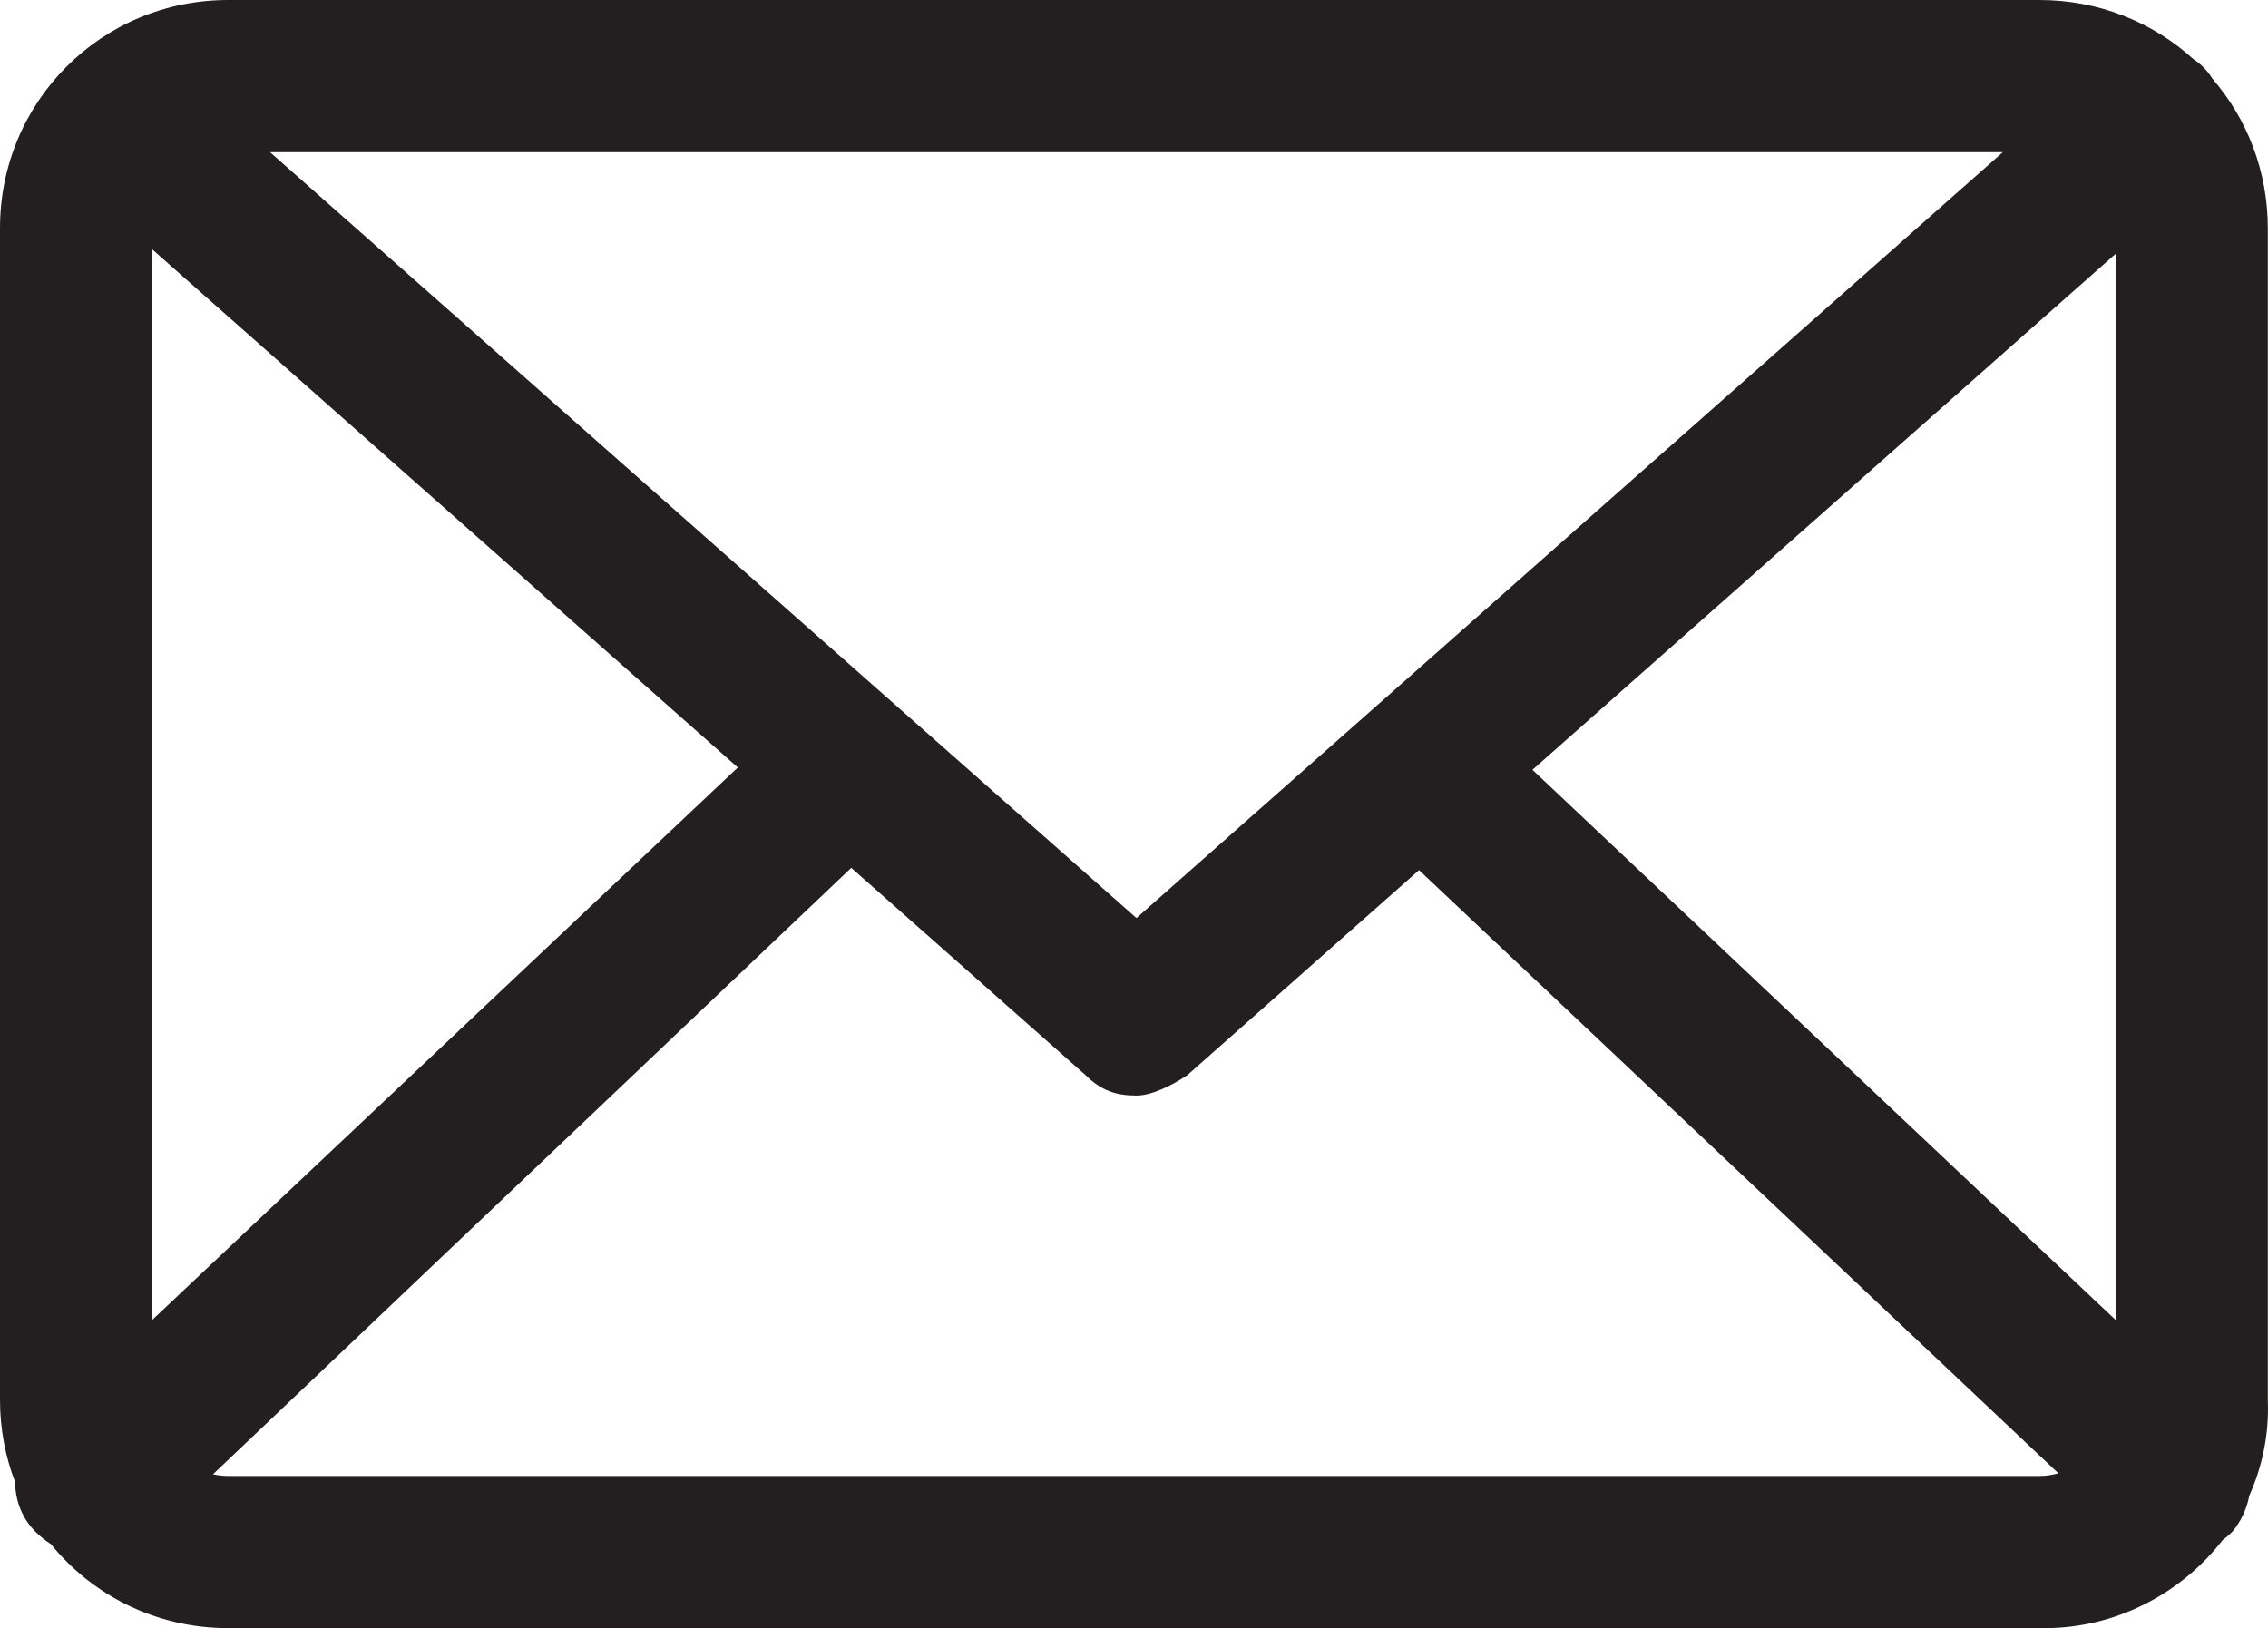 <?xml version="1.0" encoding="utf-8"?>
<!-- Generator: Adobe Illustrator 16.0.0, SVG Export Plug-In . SVG Version: 6.00 Build 0)  -->
<!DOCTYPE svg PUBLIC "-//W3C//DTD SVG 1.1//EN" "http://www.w3.org/Graphics/SVG/1.1/DTD/svg11.dtd">
<svg version="1.1" id="Layer_1" xmlns="http://www.w3.org/2000/svg" xmlns:xlink="http://www.w3.org/1999/xlink" x="0px" y="0px"
	 width="310.001px" height="222.601px" viewBox="0 0 310.001 222.601" enable-background="new 0 0 310.001 222.601"
	 xml:space="preserve">
<path fill="#231F20" d="M307.444,204.49c1.784-3.976,2.72-8.406,2.532-13.095V31.207c0-7.84-2.843-14.965-7.554-20.425
	c-0.235-0.372-0.486-0.734-0.769-1.073c-0.54-0.648-1.171-1.183-1.855-1.632C294.267,3.05,286.9,0,278.771,0H31.206
	C13.869,0,0,13.87,0,31.207v160.188c0,3.975,0.736,7.763,2.068,11.247c0.021,2.443,0.9,4.898,2.786,6.784
	c0.642,0.643,1.356,1.208,2.11,1.697c5.705,7.019,14.415,11.478,24.242,11.478h248.259c9.673,0,18.636-4.69,24.316-12.019
	c0.469-0.356,0.922-0.737,1.341-1.156C306.331,207.975,307.108,206.27,307.444,204.49z M209.463,105.247l79.71-70.542v145.762
	L209.463,105.247z M20.804,180.466V34.091l80.045,70.839L20.804,180.466z M36.91,20.805h236.848L155.334,125.516L36.91,20.805z
	 M278.771,201.796H31.206c-0.712,0-1.412-0.082-2.093-0.233l87.242-82.91l32.046,28.36c2.08,2.081,4.16,2.774,6.934,2.774
	c2.08,0,4.854-1.387,6.935-2.774l31.693-28.048l87.389,82.466C280.52,201.661,279.655,201.796,278.771,201.796z"/>
</svg>
